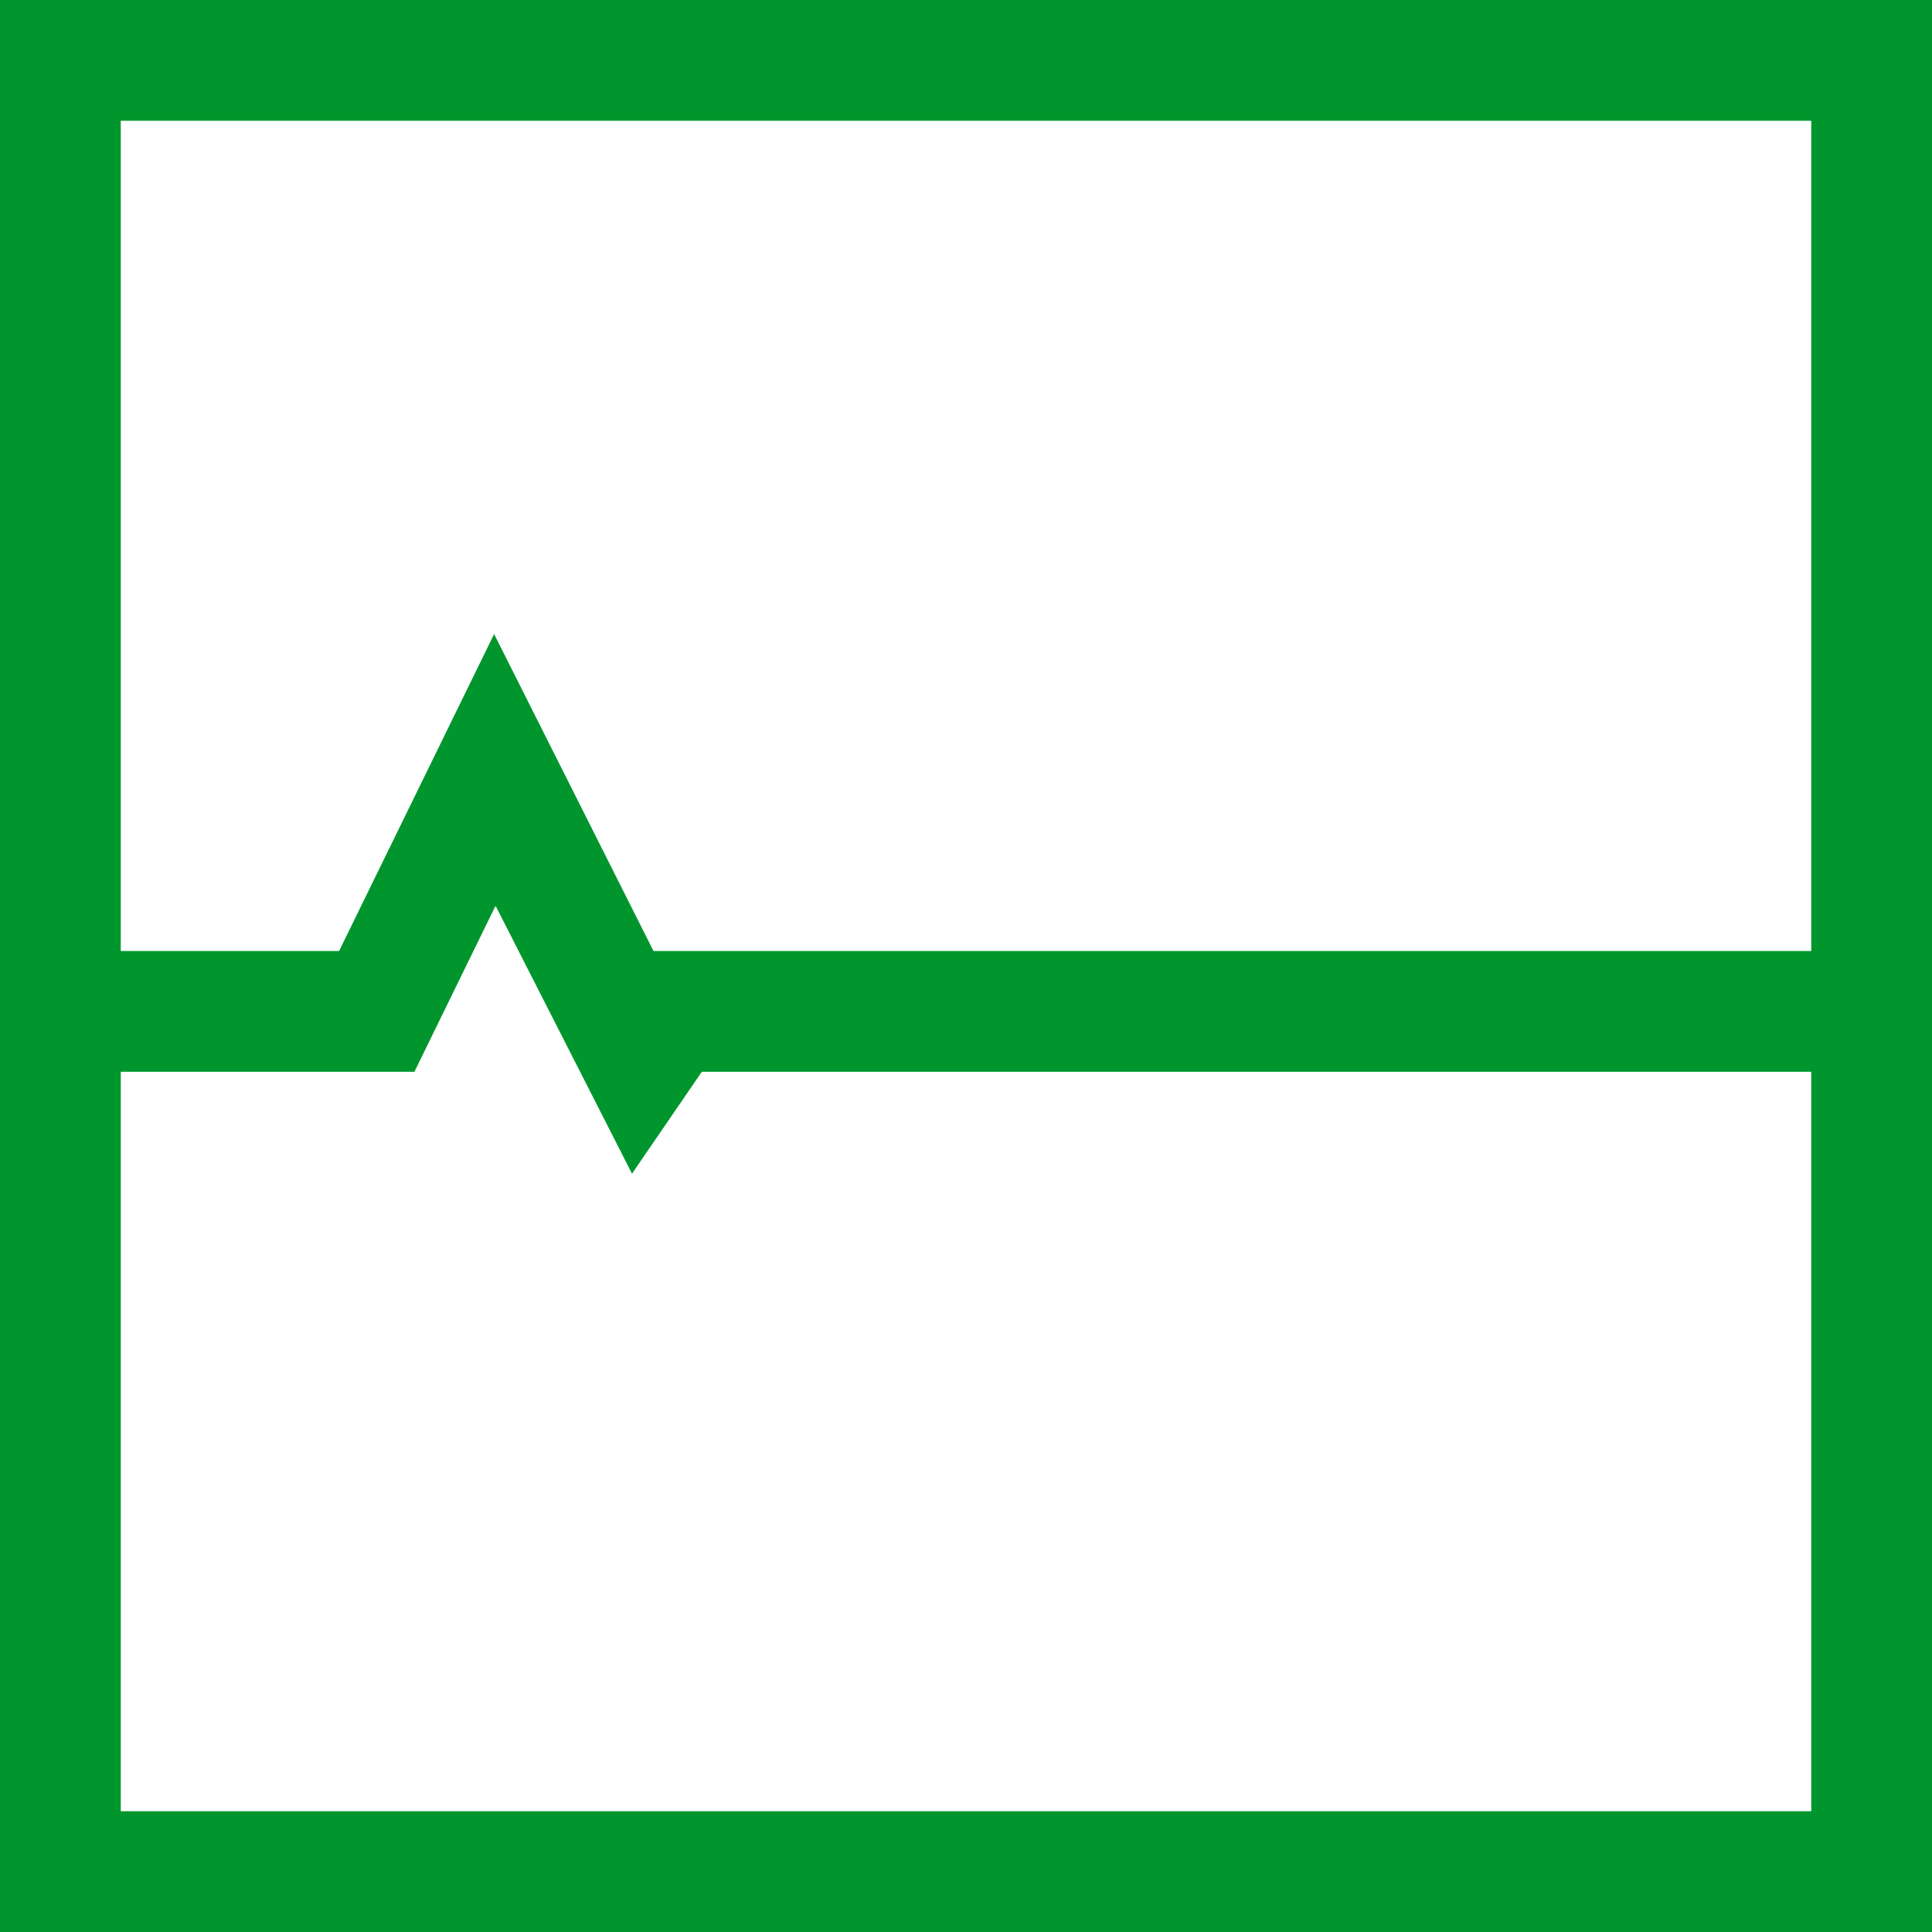 <svg width="16" height="16" xmlns="http://www.w3.org/2000/svg" shape-rendering="geometricPrecision" fill="#00962d"><path d="M0 0v16h16V0H0zm15 1v6.876H5.412l-1.32-2.625-1.284 2.625H1V1h14zM1 15V8.876h2.432l.672-1.375 1.13 2.219.578-.844H15V15H1z"/></svg>